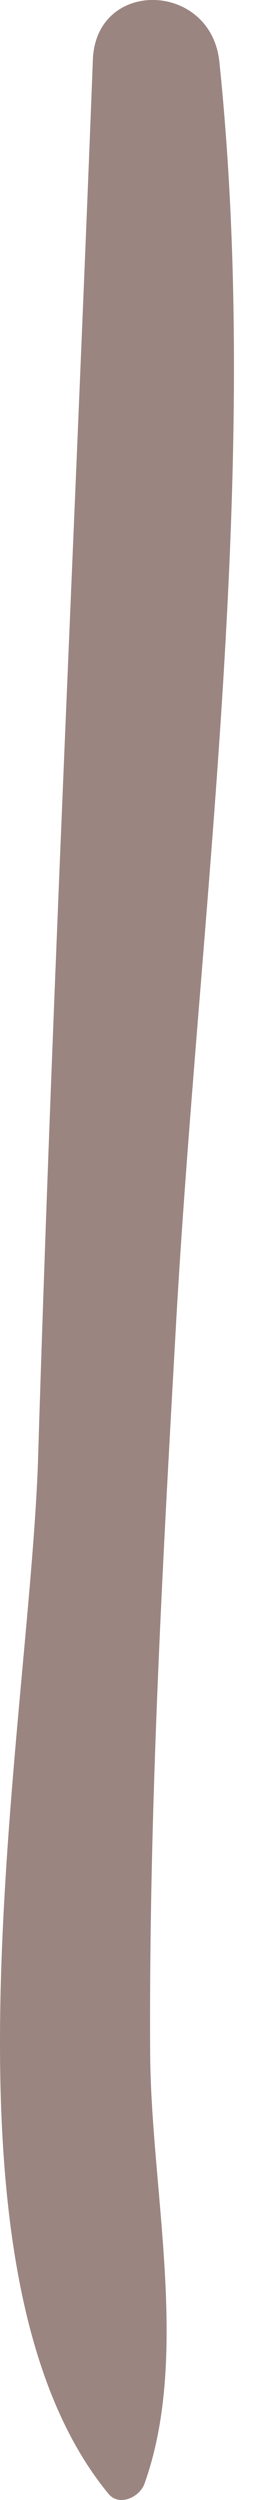 <svg width="1" height="9" viewBox="0 0 1 9" fill="none" xmlns="http://www.w3.org/2000/svg">
<path d="M0.792 0.223C0.948 1.726 0.715 3.31 0.633 4.812C0.585 5.666 0.538 6.521 0.542 7.376C0.542 7.872 0.689 8.477 0.521 8.943C0.503 8.99 0.43 9.025 0.391 8.977C-0.273 8.17 0.102 6.241 0.137 5.265C0.188 3.586 0.27 1.903 0.335 0.223C0.339 -0.079 0.762 -0.07 0.792 0.223Z" fill="#9B8580"/>
</svg>
